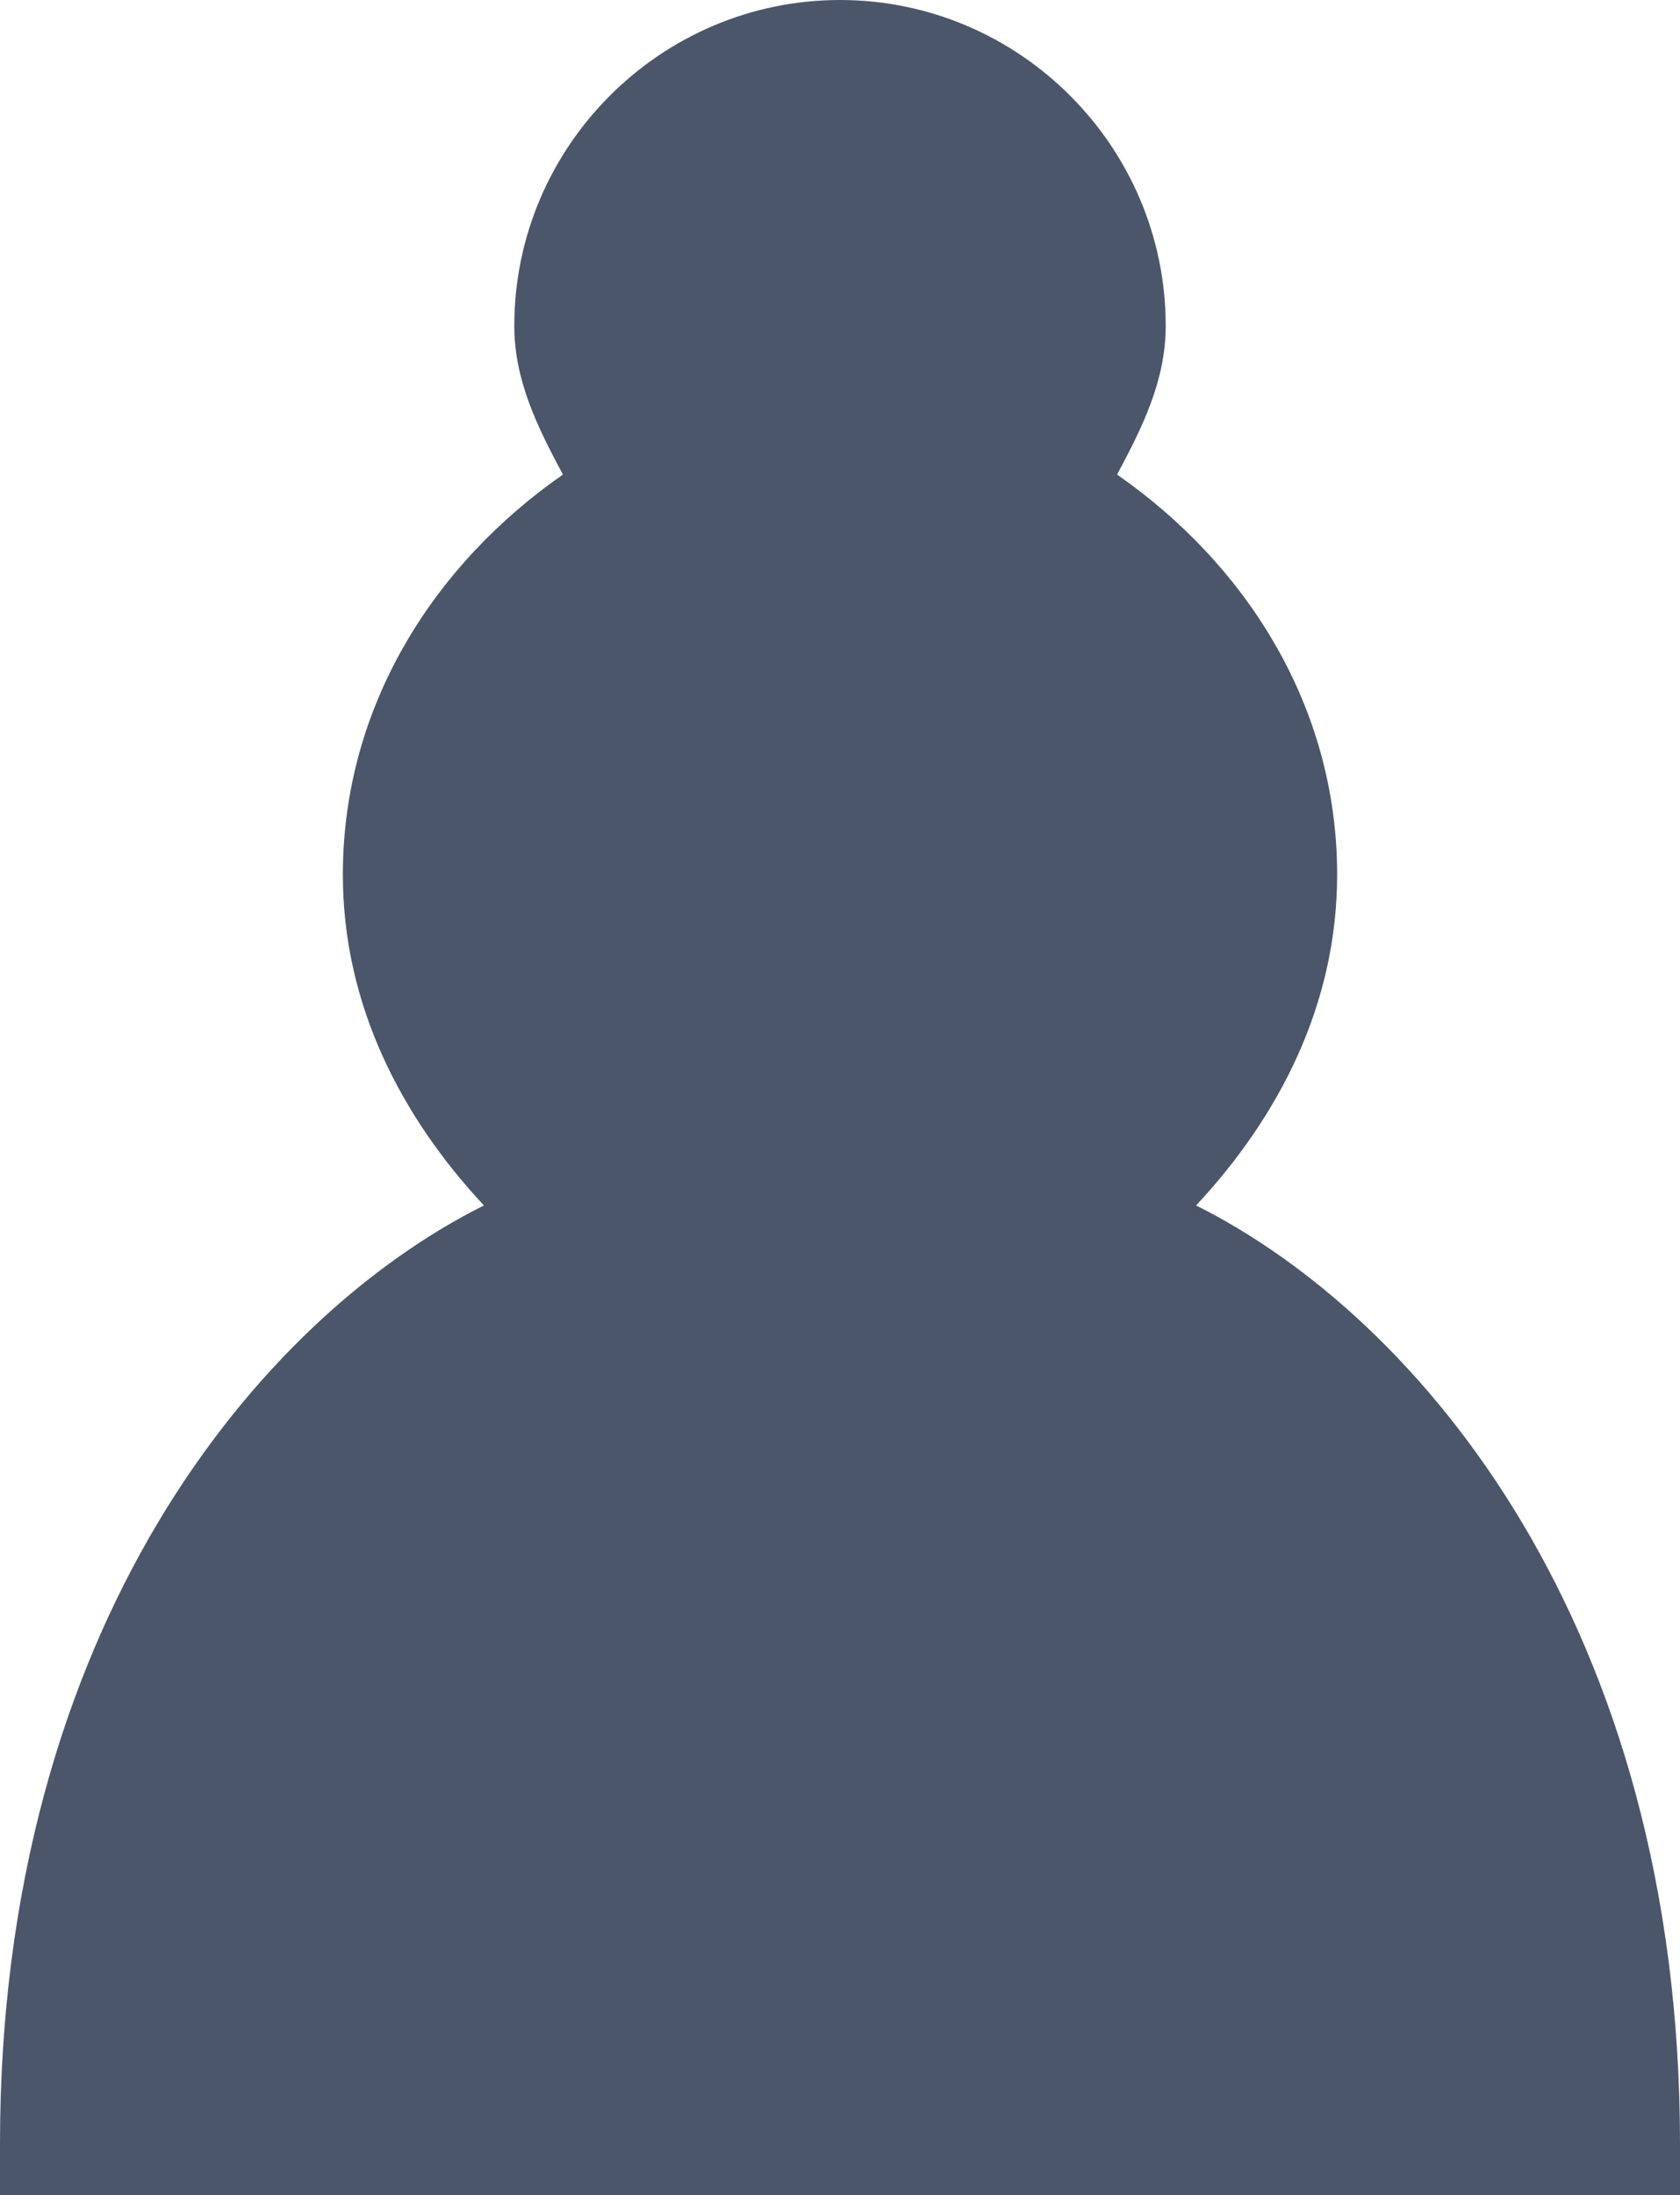 <?xml version="1.0" encoding="UTF-8" standalone="no"?>
<svg
   version="1.1"
   width="24.5"
   height="32"
   id="svg19"
   sodipodi:docname="Chess_pdt45.svg"
   inkscape:version="1.2.2 (732a01da63, 2022-12-09)"
   xmlns:inkscape="http://www.inkscape.org/namespaces/inkscape"
   xmlns:sodipodi="http://sodipodi.sourceforge.net/DTD/sodipodi-0.dtd"
   xmlns="http://www.w3.org/2000/svg"
   xmlns:svg="http://www.w3.org/2000/svg">
  <defs
     id="defs23" />
  <sodipodi:namedview
     id="namedview21"
     pagecolor="#ffffff"
     bordercolor="#000000"
     borderopacity="0.25"
     inkscape:showpageshadow="2"
     inkscape:pageopacity="0.0"
     inkscape:pagecheckerboard="0"
     inkscape:deskcolor="#d1d1d1"
     showgrid="false"
     inkscape:zoom="22.822222"
     inkscape:cx="5.2580332"
     inkscape:cy="14.393866"
     inkscape:window-width="1350"
     inkscape:window-height="1230"
     inkscape:window-x="163"
     inkscape:window-y="206"
     inkscape:window-maximized="0"
     inkscape:current-layer="svg19" />
  <g
     id="path17"
     inkscape:label="path17">
    <path
       id="path168"
       style="color:#000000;fill:#4c566a;stroke-linecap:round;-inkscape-stroke:none"
       d="M 12.25,0 C 9.635,0 7.5,2.135 7.5,4.75 7.5,5.559 7.852,6.248 8.209,6.918 6.332,8.224 5,10.291 5,12.75 5,14.647 5.852,16.281 7.057,17.572 3.792,19.204 0,23.705 0,31.25 V 32 H 24.5 V 31.25 C 24.5,23.705 20.708,19.204 17.443,17.572 18.648,16.281 19.5,14.647 19.5,12.75 19.5,10.291 18.168,8.224 16.291,6.918 16.648,6.248 17,5.559 17,4.75 17,2.135 14.865,0 12.25,0 Z m 0,1.5 c 1.805,0 3.25,1.445 3.25,3.25 0,0.727 -0.234,1.389 -0.635,1.938 L 14.371,7.363 15.096,7.781 C 16.824,8.774 18,10.616 18,12.75 c 0,1.798 -0.83,3.393 -2.133,4.447 l -1.041,0.844 1.264,0.445 c 2.495,0.882 6.506,4.897 6.805,12.014 H 1.605 C 1.904,23.384 5.915,19.368 8.41,18.486 L 9.674,18.041 8.633,17.197 C 7.33,16.143 6.5,14.548 6.5,12.75 6.5,10.616 7.676,8.774 9.404,7.781 L 10.129,7.363 9.635,6.688 C 9.234,6.139 9,5.477 9,4.75 9,2.945 10.445,1.5 12.25,1.5 Z m 0,-0.75 c -2.21,0 -4,1.79 -4,4 0,0.89 0.29,1.71 0.78,2.38 -1.95,1.12 -3.28,3.21 -3.28,5.62 0,2.03 0.94,3.84 2.41,5.03 -3,1.06 -7.41,5.55 -7.41,13.47 h 23 c 0,-7.92 -4.41,-12.41 -7.41,-13.47 1.47,-1.19 2.41,-3 2.41,-5.03 0,-2.41 -1.33,-4.5 -3.28,-5.62 0.49,-0.67 0.78,-1.49 0.78,-2.38 0,-2.21 -1.79,-4 -4,-4 z" />
  </g>
</svg>

